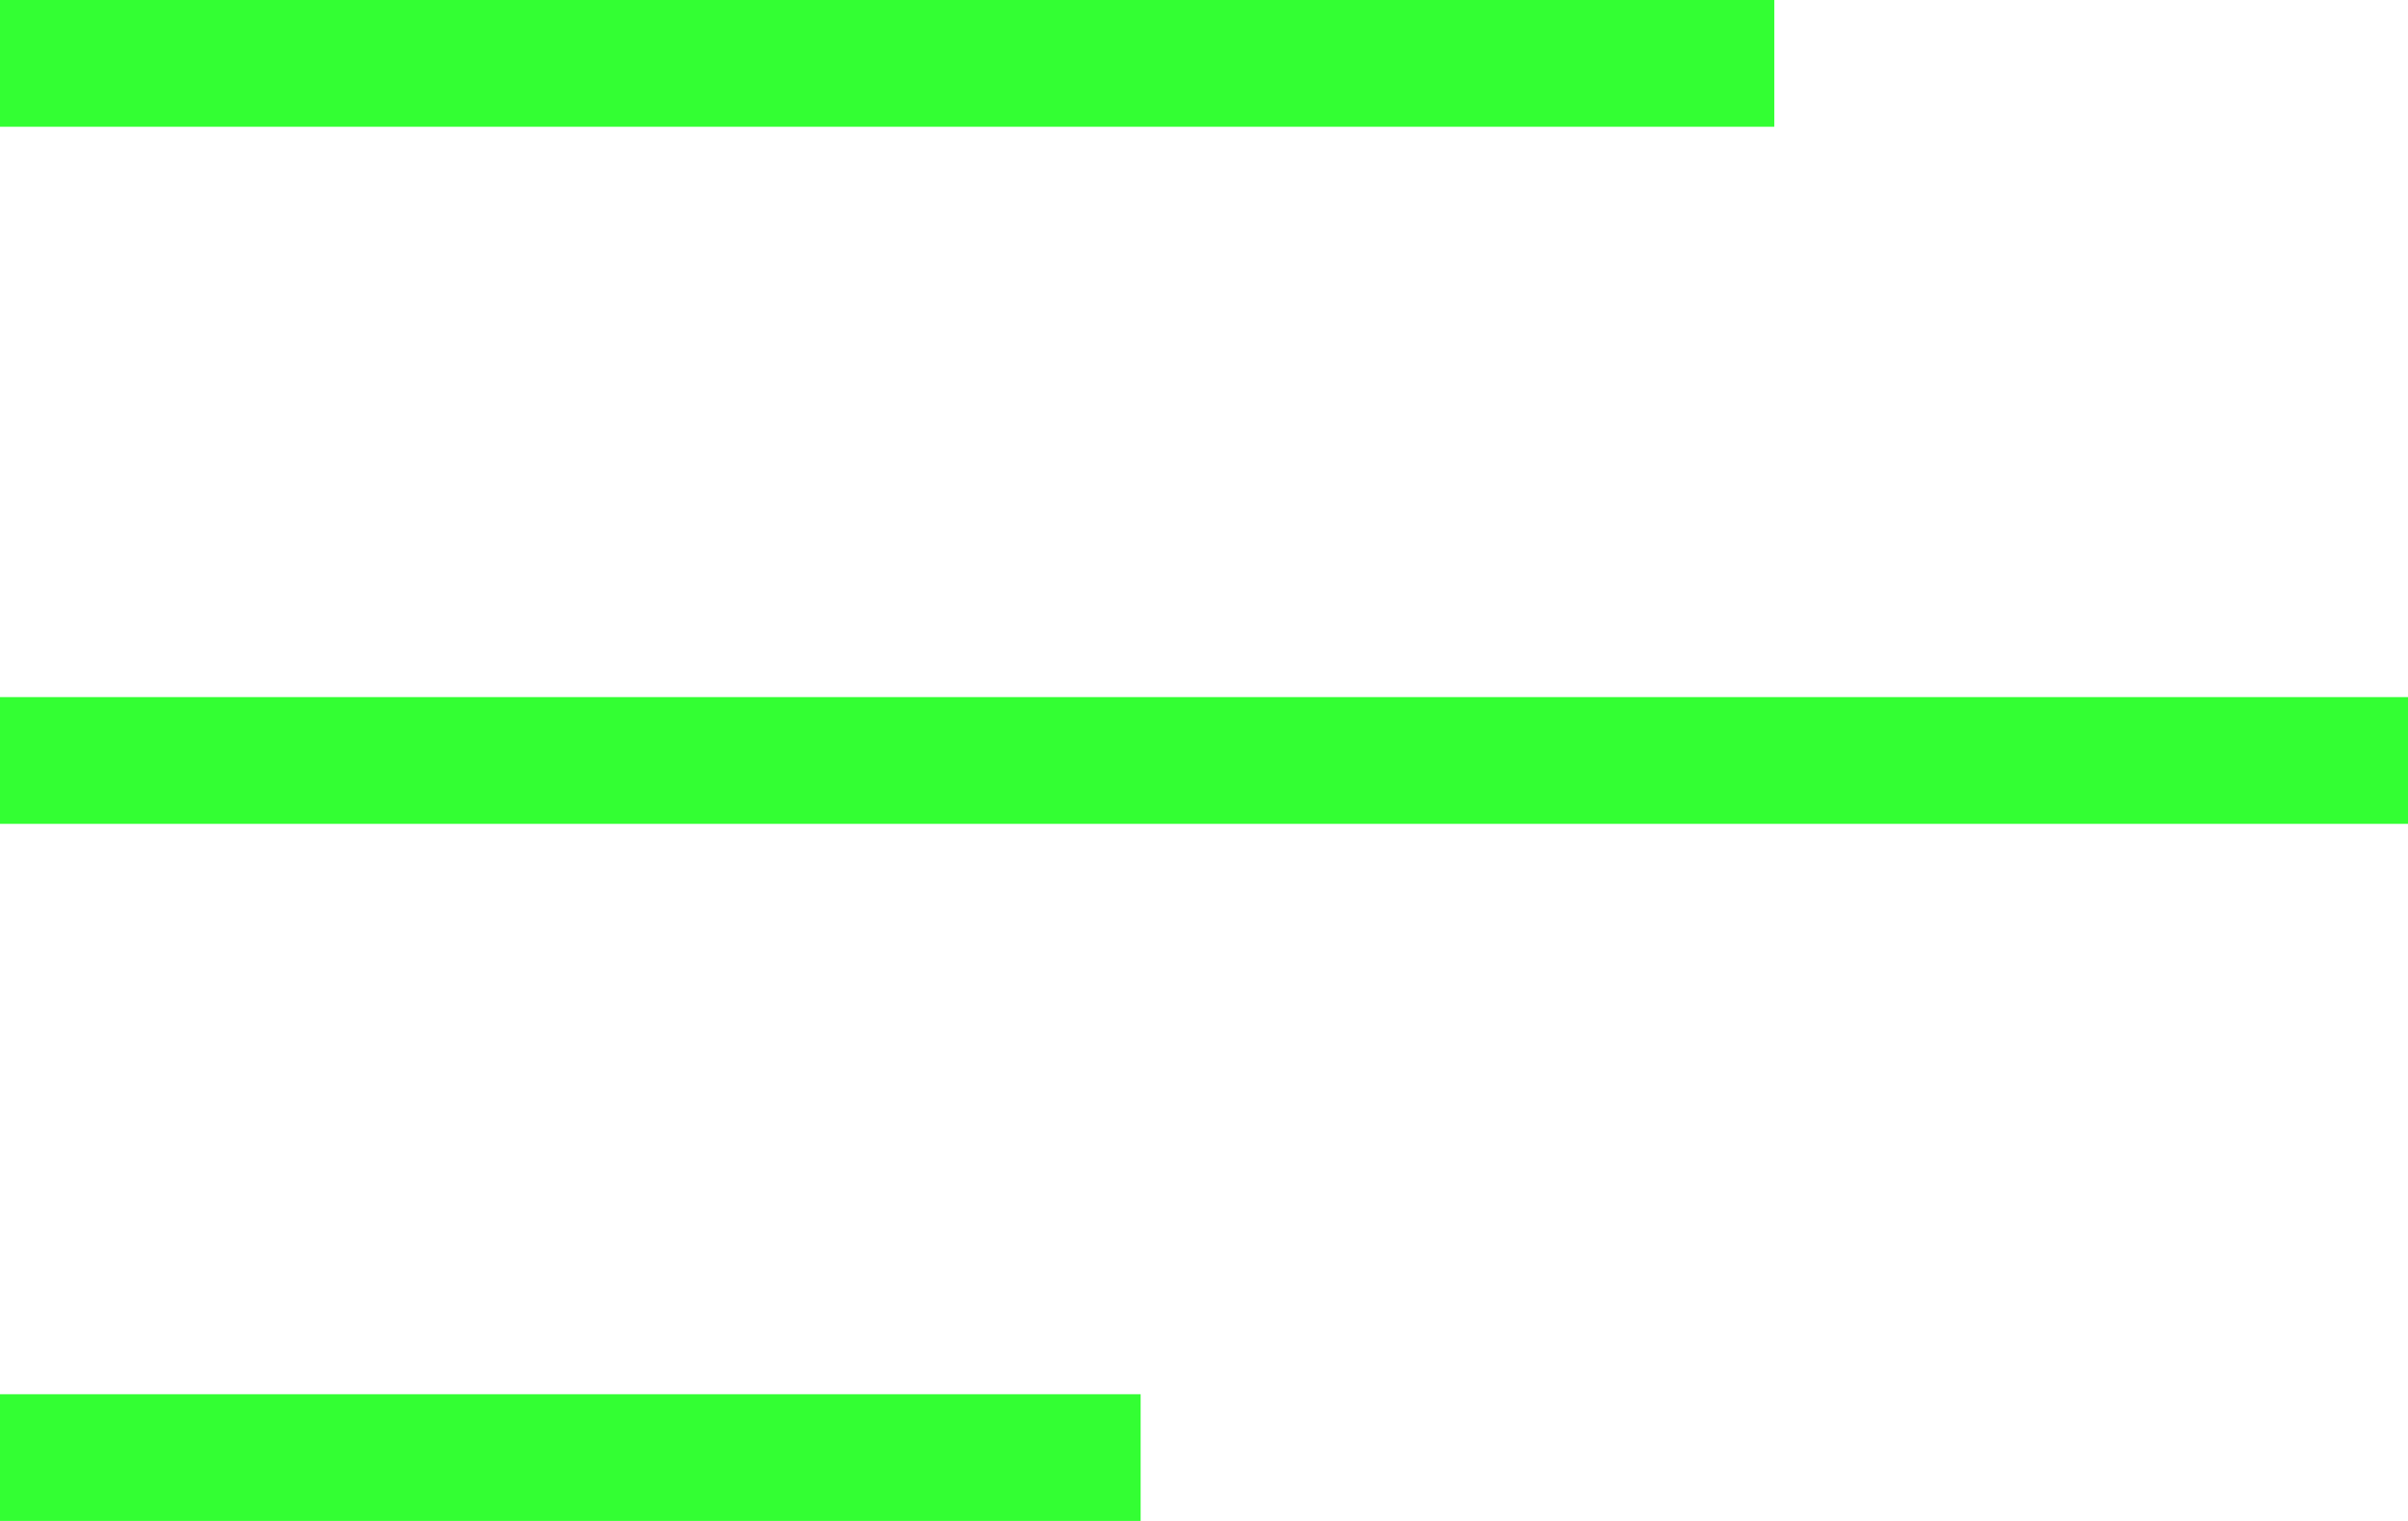 <?xml version="1.0" encoding="utf-8"?>

<!-- This Source Code Form is subject to the terms of the Mozilla Public
   - License, v. 2.0. If a copy of the MPL was not distributed with this
   - file, You can obtain one at http://mozilla.org/MPL/2.0/. -->

<svg xmlns="http://www.w3.org/2000/svg"
     width="38"
     height="24"
     viewBox="0 0 38 24">

  <rect x="0" y="0" width="28" height="2" fill="#33FF33"/>
  <rect x="0" y="11" width="38" height="2" fill="#33FF33"/>
  <rect x="0" y="22" width="18" height="2" fill="#33FF33"/>

</svg>
